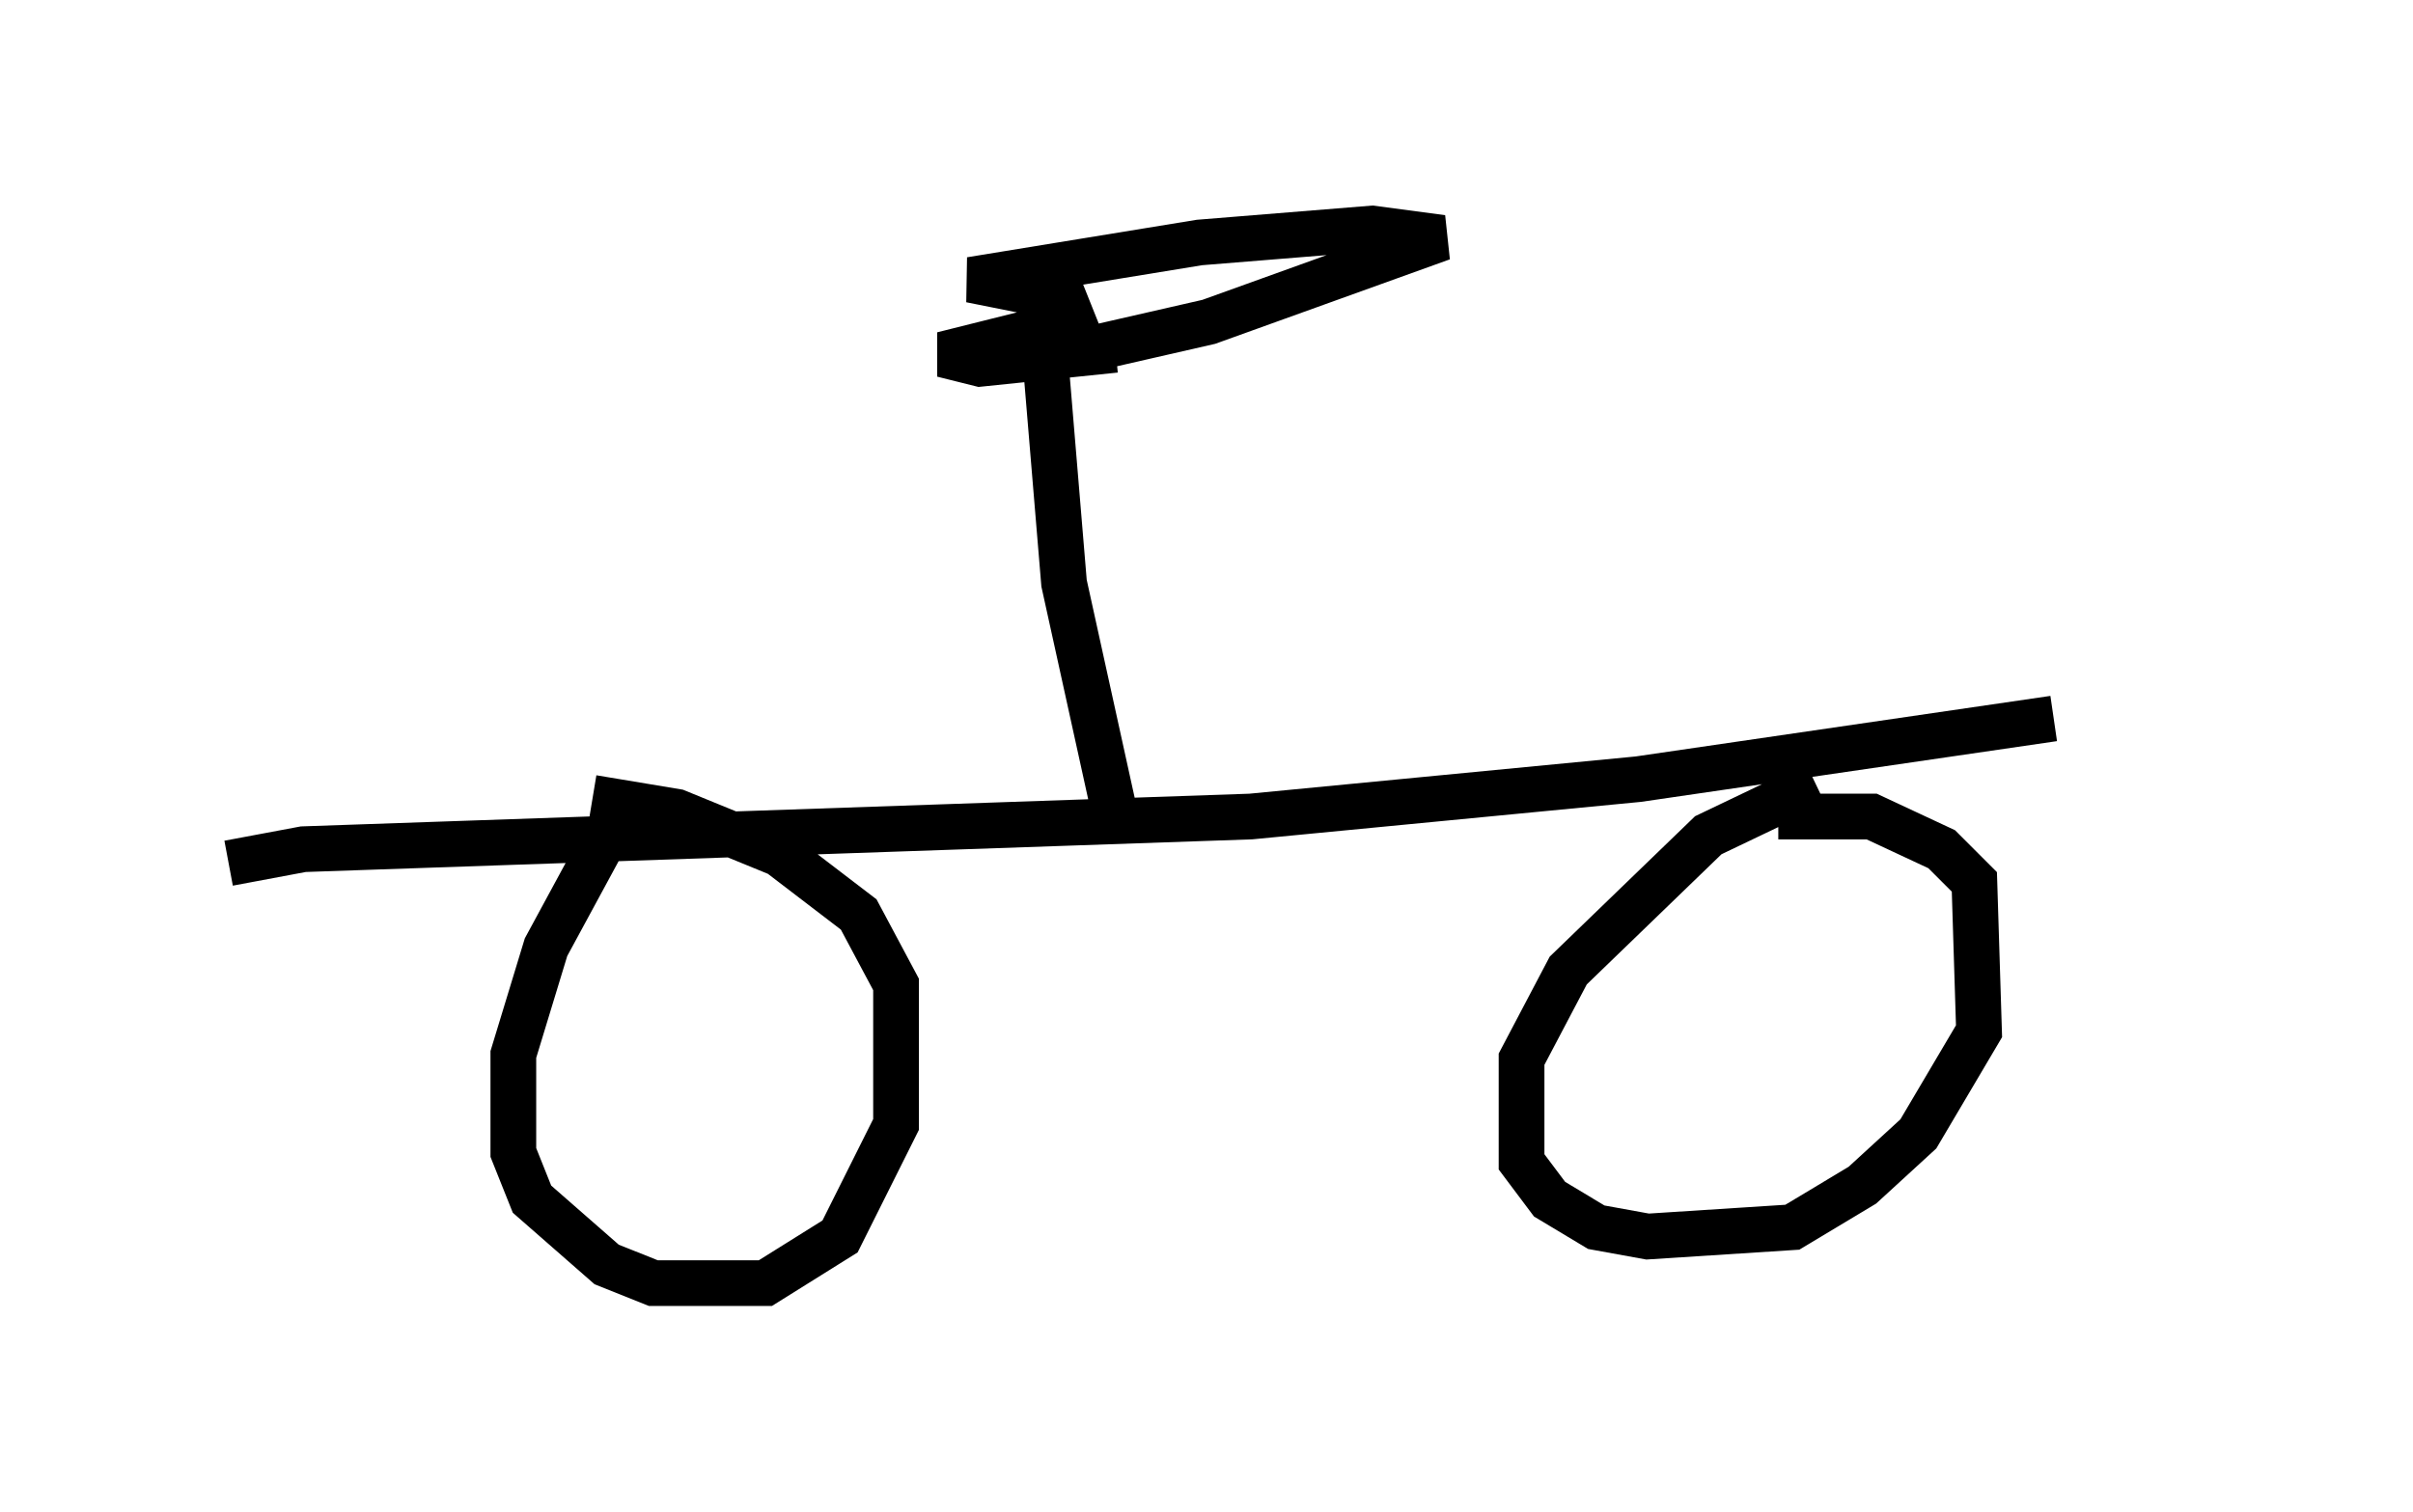 <?xml version="1.0" encoding="utf-8" ?>
<svg baseProfile="full" height="33.071" version="1.1" width="52.773" xmlns="http://www.w3.org/2000/svg" xmlns:ev="http://www.w3.org/2001/xml-events" xmlns:xlink="http://www.w3.org/1999/xlink"><defs /><rect fill="white" height="33.071" width="52.773" x="0" y="0" /><path d="M47.773, 15.719 m-2.858, 0.0 l-9.086, 1.327 -8.473, 0.817 l-20.723, 0.715 -1.633, 0.306 m34.709, -1.735 l-2.348, 1.123 -3.063, 2.96 l-1.021, 1.94 0.0, 2.246 l0.613, 0.817 1.021, 0.613 l1.123, 0.204 3.165, -0.204 l1.531, -0.919 1.225, -1.123 l1.327, -2.246 -0.102, -3.267 l-0.715, -0.715 -1.531, -0.715 l-2.042, 0.0 m-25.623, 0.408 l-1.327, 2.45 -0.715, 2.348 l0.0, 2.144 0.408, 1.021 l1.633, 1.429 1.021, 0.408 l2.45, 0.0 1.633, -1.021 l1.225, -2.45 0.0, -3.063 l-0.817, -1.531 -1.735, -1.327 l-2.246, -0.919 -1.838, -0.306 m11.433, 0.408 l-1.123, -5.104 -0.408, -4.9 l3.573, -0.817 5.104, -1.838 l-1.531, -0.204 -3.777, 0.306 l-5.002, 0.817 2.042, 0.408 l0.204, 0.51 -2.858, 0.715 l0.817, 0.204 2.96, -0.306 " fill="none" stroke="black" stroke-width="1" /></svg>